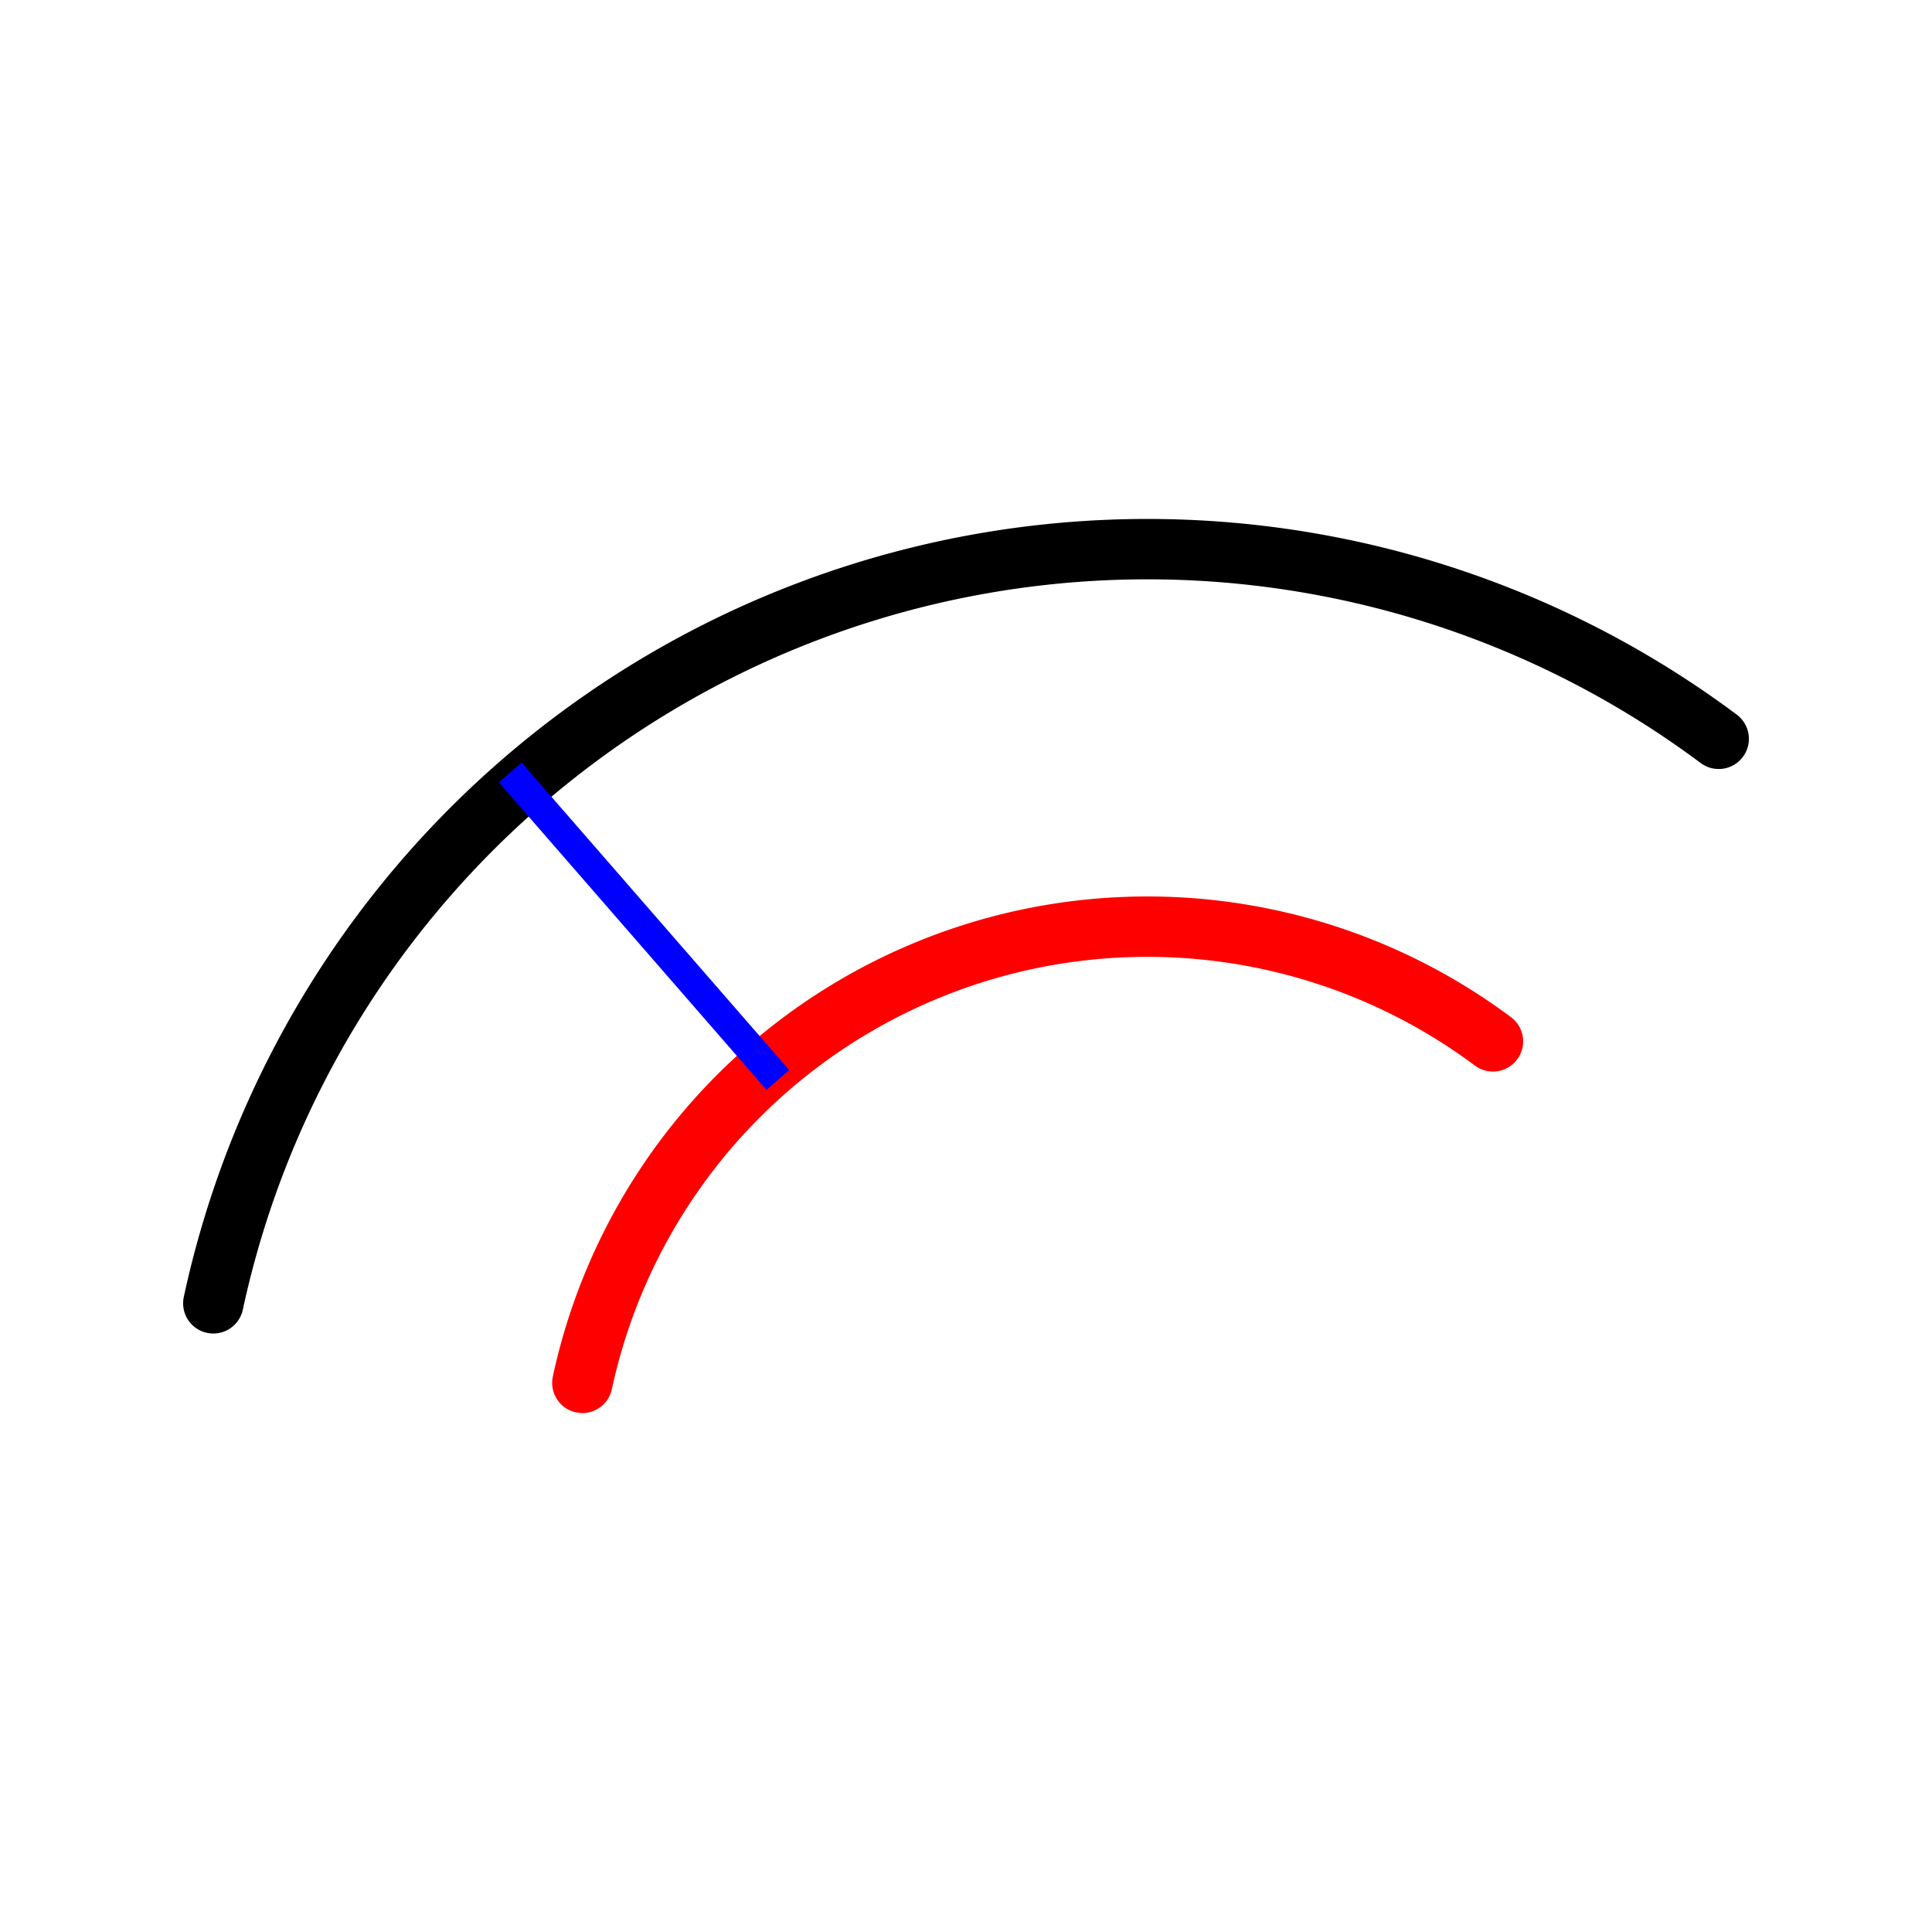 <svg xmlns="http://www.w3.org/2000/svg" viewBox="0 0 512 512">
<defs/>
<g fill="none" transform="translate(0 464)">
<g stroke-linecap="round" stroke-width="16">
<path stroke="#f00" d="M 154.326,-97.53 A 153.164,153.164 0 0 1 395.646,-188.025"/>
<path stroke="#000" d="M 56.529,-118.604 A 253.205,253.205 0 0 1 455.471,-268.207"/>
</g>
<path stroke="#00f" stroke-linecap="square" stroke-width="8" d="m203.513-180.811-65.669-75.471"/>
</g>
</svg>
